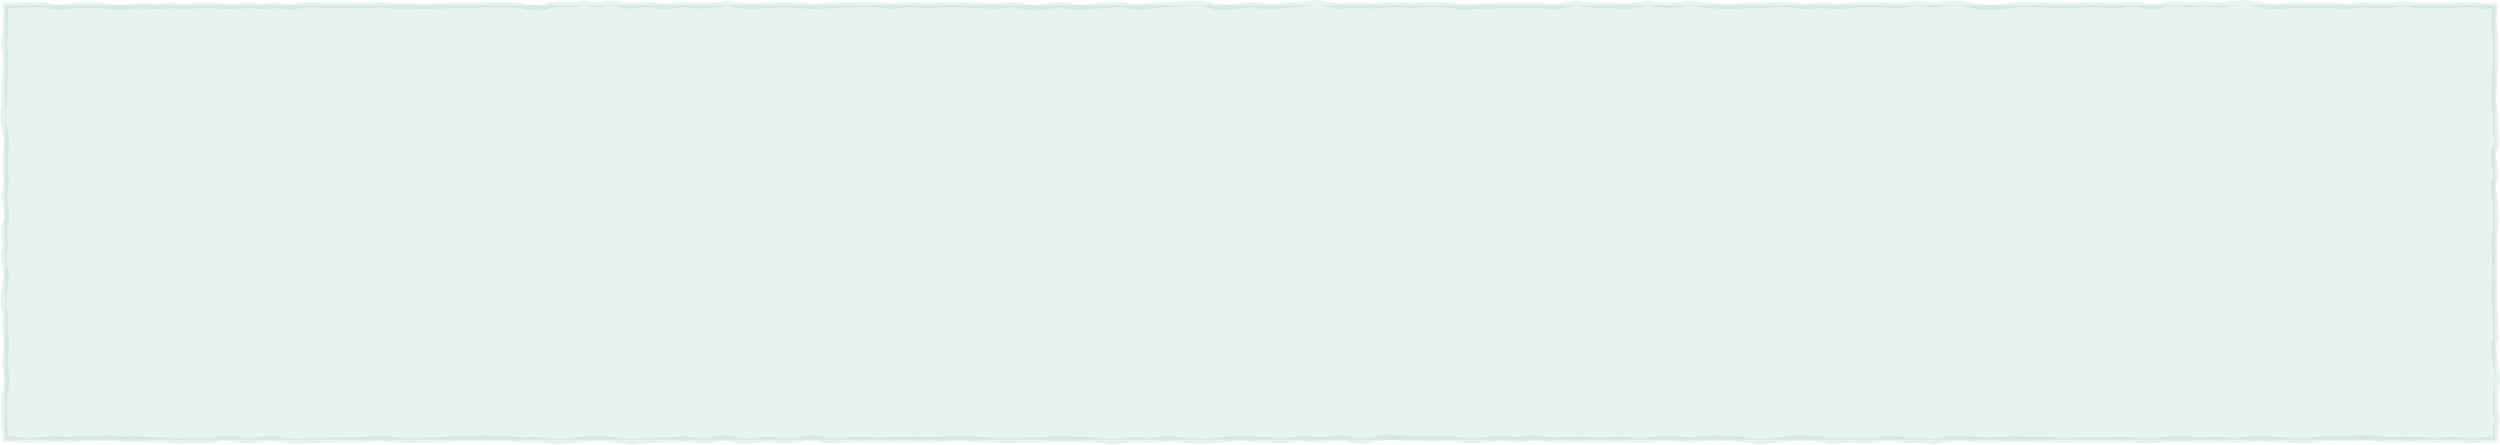 <?xml version="1.0" encoding="UTF-8" standalone="no"?>
<svg xmlns:xlink="http://www.w3.org/1999/xlink" height="82.3px" width="462.75px" xmlns="http://www.w3.org/2000/svg">
  <g transform="matrix(1.0, 0.0, 0.0, 1.0, 11.05, 11.15)">
    <path d="M450.8 -10.15 L450.8 70.25 -10.15 70.25 -10.15 -10.15 450.8 -10.15" fill="#65b3a0" fill-opacity="0.149" fill-rule="evenodd" stroke="none"/>
    <path d="M6.5 -10.2 L4.6 -10.2 2.7 -10.15 0.95 -9.9 Q0.05 -9.65 -1.1 -9.9 L-3.05 -10.25 -5.05 -10.25 -7.15 -10.2 -8.65 -10.2 -10.15 -10.15 Q-9.9 -8.95 -10.05 -8.1 L-10.1 -6.2 Q-10.0 -5.15 -10.2 -3.95 -10.35 -2.7 -10.15 -1.9 -9.95 -1.1 -10.1 -0.25 L-10.1 1.6 -10.15 3.7 -10.25 6.05 Q-10.15 7.3 -10.3 8.0 L-10.5 9.85 -10.45 11.9 -10.0 13.85 Q-9.7 14.85 -9.95 15.8 L-10.1 17.85 Q-9.95 18.9 -10.1 19.8 L-10.05 21.65 Q-9.8 22.6 -10.05 23.55 L-10.2 25.5 -9.9 27.9 Q-9.65 29.3 -10.0 30.05 -10.3 30.8 -10.25 31.6 L-10.1 33.45 Q-10.05 34.55 -10.3 35.7 -10.55 36.9 -10.2 38.05 -9.8 39.25 -10.0 40.05 L-10.2 41.85 Q-10.15 42.85 -10.4 43.9 -10.6 44.95 -10.35 45.9 -10.05 46.85 -10.1 47.7 L-10.15 49.7 -9.95 51.6 Q-9.75 52.4 -9.95 53.65 L-10.15 56.15 -9.9 58.1 Q-9.65 58.85 -9.85 59.75 L-10.2 61.75 -10.3 64.0 -10.25 65.9 -10.2 67.75 -10.0 69.4 Q-9.9 69.95 -10.15 70.25 L-8.2 70.15 -6.3 70.35 -4.4 70.3 -2.05 70.2 Q-0.75 70.0 0.0 70.2 L1.85 70.25 3.9 70.1 6.05 70.1 8.2 69.95 10.2 70.05 12.1 70.2 13.75 70.15 15.85 70.2 17.9 70.25 19.55 70.3 21.75 70.5 23.9 70.45 25.8 70.4 27.9 70.45 29.8 70.05 Q30.6 69.9 31.7 70.05 L33.85 70.4 35.7 70.45 37.7 70.1 Q38.85 69.95 40.05 70.1 L42.0 70.4 43.6 70.55 45.75 70.45 47.9 70.35 49.85 70.3 51.7 70.3 53.6 70.25 55.7 70.25 57.95 70.1 Q59.2 69.95 60.0 70.1 L61.85 70.25 63.7 70.35 65.65 70.35 67.55 70.3 69.6 70.3 71.75 70.2 73.65 70.05 75.6 70.1 77.85 70.0 Q79.15 69.8 79.75 70.0 80.4 70.2 81.65 70.0 L83.9 70.15 85.9 70.3 87.8 70.2 89.6 70.35 91.7 70.6 93.9 70.5 96.05 70.25 97.95 70.1 99.95 70.0 101.95 70.15 104.0 70.5 106.0 70.6 107.8 70.5 110.0 70.3 112.0 70.3 114.1 70.25 116.0 70.1 117.9 70.4 119.95 70.45 121.9 70.05 Q123.0 69.9 123.9 70.05 L125.8 70.45 Q126.85 70.65 127.95 70.45 L130.15 70.2 132.1 70.2 133.75 70.45 135.95 70.4 138.25 69.95 140.0 70.0 141.8 70.4 143.8 70.45 145.75 70.25 147.8 70.2 149.9 70.25 151.9 70.3 153.95 70.2 156.1 70.25 157.95 70.2 159.8 70.2 161.85 70.25 163.9 70.15 165.85 70.05 167.75 70.1 169.8 70.2 171.85 70.25 173.8 70.35 175.75 70.4 177.8 70.3 179.7 70.3 181.7 70.3 183.8 70.15 185.95 70.15 188.15 70.2 190.05 70.2 191.85 70.3 194.05 70.5 Q195.25 70.75 196.05 70.5 L198.0 70.25 200.1 70.25 202.1 70.35 203.9 70.15 205.75 70.1 207.75 70.3 209.95 70.45 212.2 70.55 213.95 70.35 215.7 70.25 217.7 70.05 Q218.85 69.9 219.75 70.05 L222.0 70.25 223.9 70.2 225.65 70.45 227.9 70.3 229.75 70.05 231.75 70.2 233.9 70.25 235.95 70.05 Q237.05 69.85 238.0 70.05 L240.0 70.5 241.95 70.45 243.9 70.05 245.9 69.8 248.05 69.9 250.0 70.1 252.0 70.1 254.05 70.15 255.85 70.1 Q256.85 69.95 257.8 70.1 L259.85 70.35 261.95 70.4 264.1 70.25 266.05 70.05 267.85 70.1 269.95 70.25 271.95 70.05 Q272.85 69.85 273.85 70.05 L276.0 70.25 278.05 70.25 280.0 70.2 281.95 70.2 284.0 70.25 286.0 70.25 288.1 70.2 290.1 70.2 291.85 70.35 293.95 70.3 295.7 70.1 297.7 70.1 300.0 70.15 301.95 70.3 303.9 70.1 305.8 69.95 307.65 70.0 309.8 70.1 311.95 70.25 313.9 70.5 Q315.0 70.75 315.85 70.5 L317.85 70.3 319.95 70.1 321.95 69.95 323.9 69.95 325.95 70.2 327.8 70.55 329.55 70.4 331.6 70.3 333.7 70.5 335.75 70.4 337.7 70.0 339.7 70.05 341.85 70.4 343.85 70.35 345.9 70.45 Q347.0 70.7 348.0 70.45 L349.85 70.1 351.9 70.0 353.95 70.2 355.85 70.25 357.85 70.25 359.85 70.2 361.95 70.15 364.2 70.2 366.15 70.2 368.05 70.2 369.95 70.3 371.75 70.35 373.7 70.25 375.65 70.25 377.75 70.25 379.9 70.25 381.9 70.2 383.8 70.25 385.6 70.45 387.8 70.4 390.0 70.15 392.05 70.15 394.05 70.15 395.85 70.3 397.85 70.25 400.05 70.2 402.15 70.35 404.0 70.25 405.95 70.15 407.7 70.1 409.55 70.2 412.0 70.25 414.15 70.45 416.15 70.45 418.05 70.15 419.65 69.95 421.45 70.05 423.7 70.1 425.9 69.85 427.65 69.95 429.65 70.2 431.75 70.25 433.6 70.2 435.6 70.2 437.7 70.25 440.0 70.35 442.05 70.2 443.85 70.25 445.95 70.45 448.15 70.3 449.4 70.25 450.8 70.25 451.0 68.05 451.1 66.2 450.95 64.5 450.85 62.45 451.1 60.1 Q451.3 58.95 451.1 57.9 L450.85 56.05 450.6 54.05 Q450.4 52.9 450.75 52.05 451.1 51.25 450.95 50.4 L450.8 48.55 450.8 46.3 450.65 44.05 450.65 42.2 450.75 40.0 450.75 38.05 450.7 36.35 450.65 34.45 450.7 32.4 450.9 30.3 Q451.1 29.4 450.95 28.3 L450.8 26.2 450.55 24.2 Q450.35 23.25 450.65 22.5 451.0 21.75 450.9 20.7 L450.55 18.45 Q450.3 17.3 450.75 16.45 451.2 15.65 451.05 14.5 L450.9 12.2 450.95 10.35 450.7 8.65 Q450.4 7.65 450.6 6.3 L450.7 4.1 450.7 2.15 450.9 0.15 450.9 -1.85 450.85 -3.85 450.7 -5.8 Q450.45 -6.8 450.6 -7.8 L450.75 -9.15 450.8 -10.15 448.85 -10.0 446.95 -10.25 445.1 -10.3 442.9 -10.15 440.8 -10.1 438.9 -10.15 436.8 -10.1 434.7 -10.35 Q433.8 -10.6 432.7 -10.35 L430.55 -10.15 428.6 -10.15 426.75 -10.25 424.85 -10.1 422.85 -9.95 421.0 -10.1 419.1 -10.1 416.75 -10.15 414.65 -10.2 412.95 -10.15 410.9 -10.0 408.9 -9.95 406.95 -10.35 404.9 -10.65 402.9 -10.55 400.7 -10.3 Q399.6 -10.15 398.65 -10.3 L396.55 -10.4 394.35 -10.25 392.4 -10.4 390.5 -10.45 388.75 -10.0 387.0 -9.9 384.9 -10.3 382.6 -10.35 380.65 -10.1 378.85 -10.15 376.65 -10.3 374.5 -10.2 372.8 -10.15 370.95 -10.15 369.0 -10.2 367.15 -10.2 364.8 -10.35 362.7 -10.35 360.95 -10.05 358.8 -9.85 356.75 -9.75 355.0 -9.9 353.05 -10.4 350.85 -10.6 349.0 -10.45 346.95 -10.25 344.65 -10.4 Q343.5 -10.6 342.7 -10.4 L340.85 -10.15 338.9 -10.2 336.9 -10.25 334.9 -10.25 333.15 -10.3 330.95 -10.05 328.45 -9.95 326.55 -10.15 324.8 -10.05 322.75 -9.95 320.75 -10.2 318.75 -10.35 316.8 -10.2 314.85 -10.15 313.0 -10.15 311.0 -10.05 308.85 -9.95 306.85 -10.05 304.9 -10.15 302.95 -10.4 Q301.95 -10.6 300.85 -10.4 L298.85 -10.2 297.0 -10.2 295.15 -10.35 Q294.25 -10.55 293.0 -10.35 L290.55 -10.05 288.55 -10.05 286.8 -10.2 284.8 -10.15 282.8 -10.3 280.75 -10.55 278.75 -10.25 276.8 -9.85 274.65 -10.05 272.65 -10.2 270.85 -10.15 268.9 -10.15 266.75 -10.15 264.75 -10.0 263.1 -10.05 261.05 -9.95 Q259.85 -9.65 258.9 -9.95 L256.85 -10.2 254.75 -10.35 252.75 -10.3 250.8 -10.15 248.9 -10.2 246.85 -10.3 244.9 -10.15 243.0 -10.05 241.05 -10.15 239.1 -10.15 237.15 -10.0 235.25 -10.25 232.9 -10.65 230.7 -10.45 228.7 -10.3 226.7 -10.15 224.8 -9.9 222.9 -9.95 220.85 -10.3 218.7 -10.05 216.7 -9.85 214.85 -9.9 Q213.9 -9.75 212.9 -10.2 L210.85 -10.6 208.65 -10.45 206.85 -10.35 205.05 -10.3 202.9 -10.15 200.7 -9.95 Q199.6 -9.75 198.65 -9.95 L196.55 -10.3 194.6 -10.25 192.95 -10.1 190.8 -9.95 188.65 -9.75 186.8 -10.05 185.0 -10.25 182.85 -9.95 180.6 -9.7 178.75 -9.9 176.7 -10.25 174.7 -10.1 172.75 -10.0 170.6 -10.15 168.85 -10.2 166.85 -10.25 164.6 -10.3 162.75 -10.25 160.8 -10.15 158.8 -10.2 156.7 -10.3 154.8 -10.1 Q153.95 -9.9 152.75 -10.1 L150.65 -10.3 148.7 -10.35 146.7 -10.25 144.9 -10.2 142.8 -10.1 140.65 -10.0 138.75 -10.0 136.75 -10.15 134.8 -10.25 132.55 -10.2 130.6 -10.15 129.05 -10.05 127.1 -10.0 124.7 -10.3 Q123.35 -10.6 122.6 -10.3 L120.75 -10.15 118.9 -10.05 117.1 -10.2 115.0 -10.3 113.05 -10.0 111.0 -10.05 108.8 -10.3 106.8 -10.15 104.9 -10.05 103.1 -10.4 Q102.2 -10.6 100.85 -10.4 99.55 -10.15 98.55 -10.4 L96.8 -10.55 94.95 -10.3 92.8 -10.35 90.75 -10.15 Q89.8 -9.7 88.9 -9.7 L86.95 -9.8 84.85 -10.2 82.55 -10.25 80.6 -10.2 78.8 -10.3 76.8 -10.1 74.8 -10.15 72.75 -10.1 70.65 -10.05 68.8 -10.0 66.9 -9.95 64.7 -10.05 62.7 -10.0 60.8 -10.15 58.8 -10.25 56.95 -10.15 54.95 -10.15 52.85 -10.2 50.8 -10.2 48.85 -10.15 46.7 -10.3 44.55 -10.1 42.75 -9.8 40.8 -10.1 38.85 -10.05 36.95 -9.95 35.0 -10.2 32.85 -9.95 30.7 -10.0 28.6 -10.1 26.6 -10.15 24.8 -10.05 22.8 -9.9 20.8 -10.1 19.05 -10.0 17.05 -10.0 15.0 -10.1 12.85 -9.9 10.65 -9.75 8.6 -10.0 6.5 -10.2 Z" fill="none" stroke="#65b3a0" stroke-linecap="round" stroke-linejoin="round" stroke-opacity="0.149" stroke-width="1.0"/>
  </g>
</svg>
